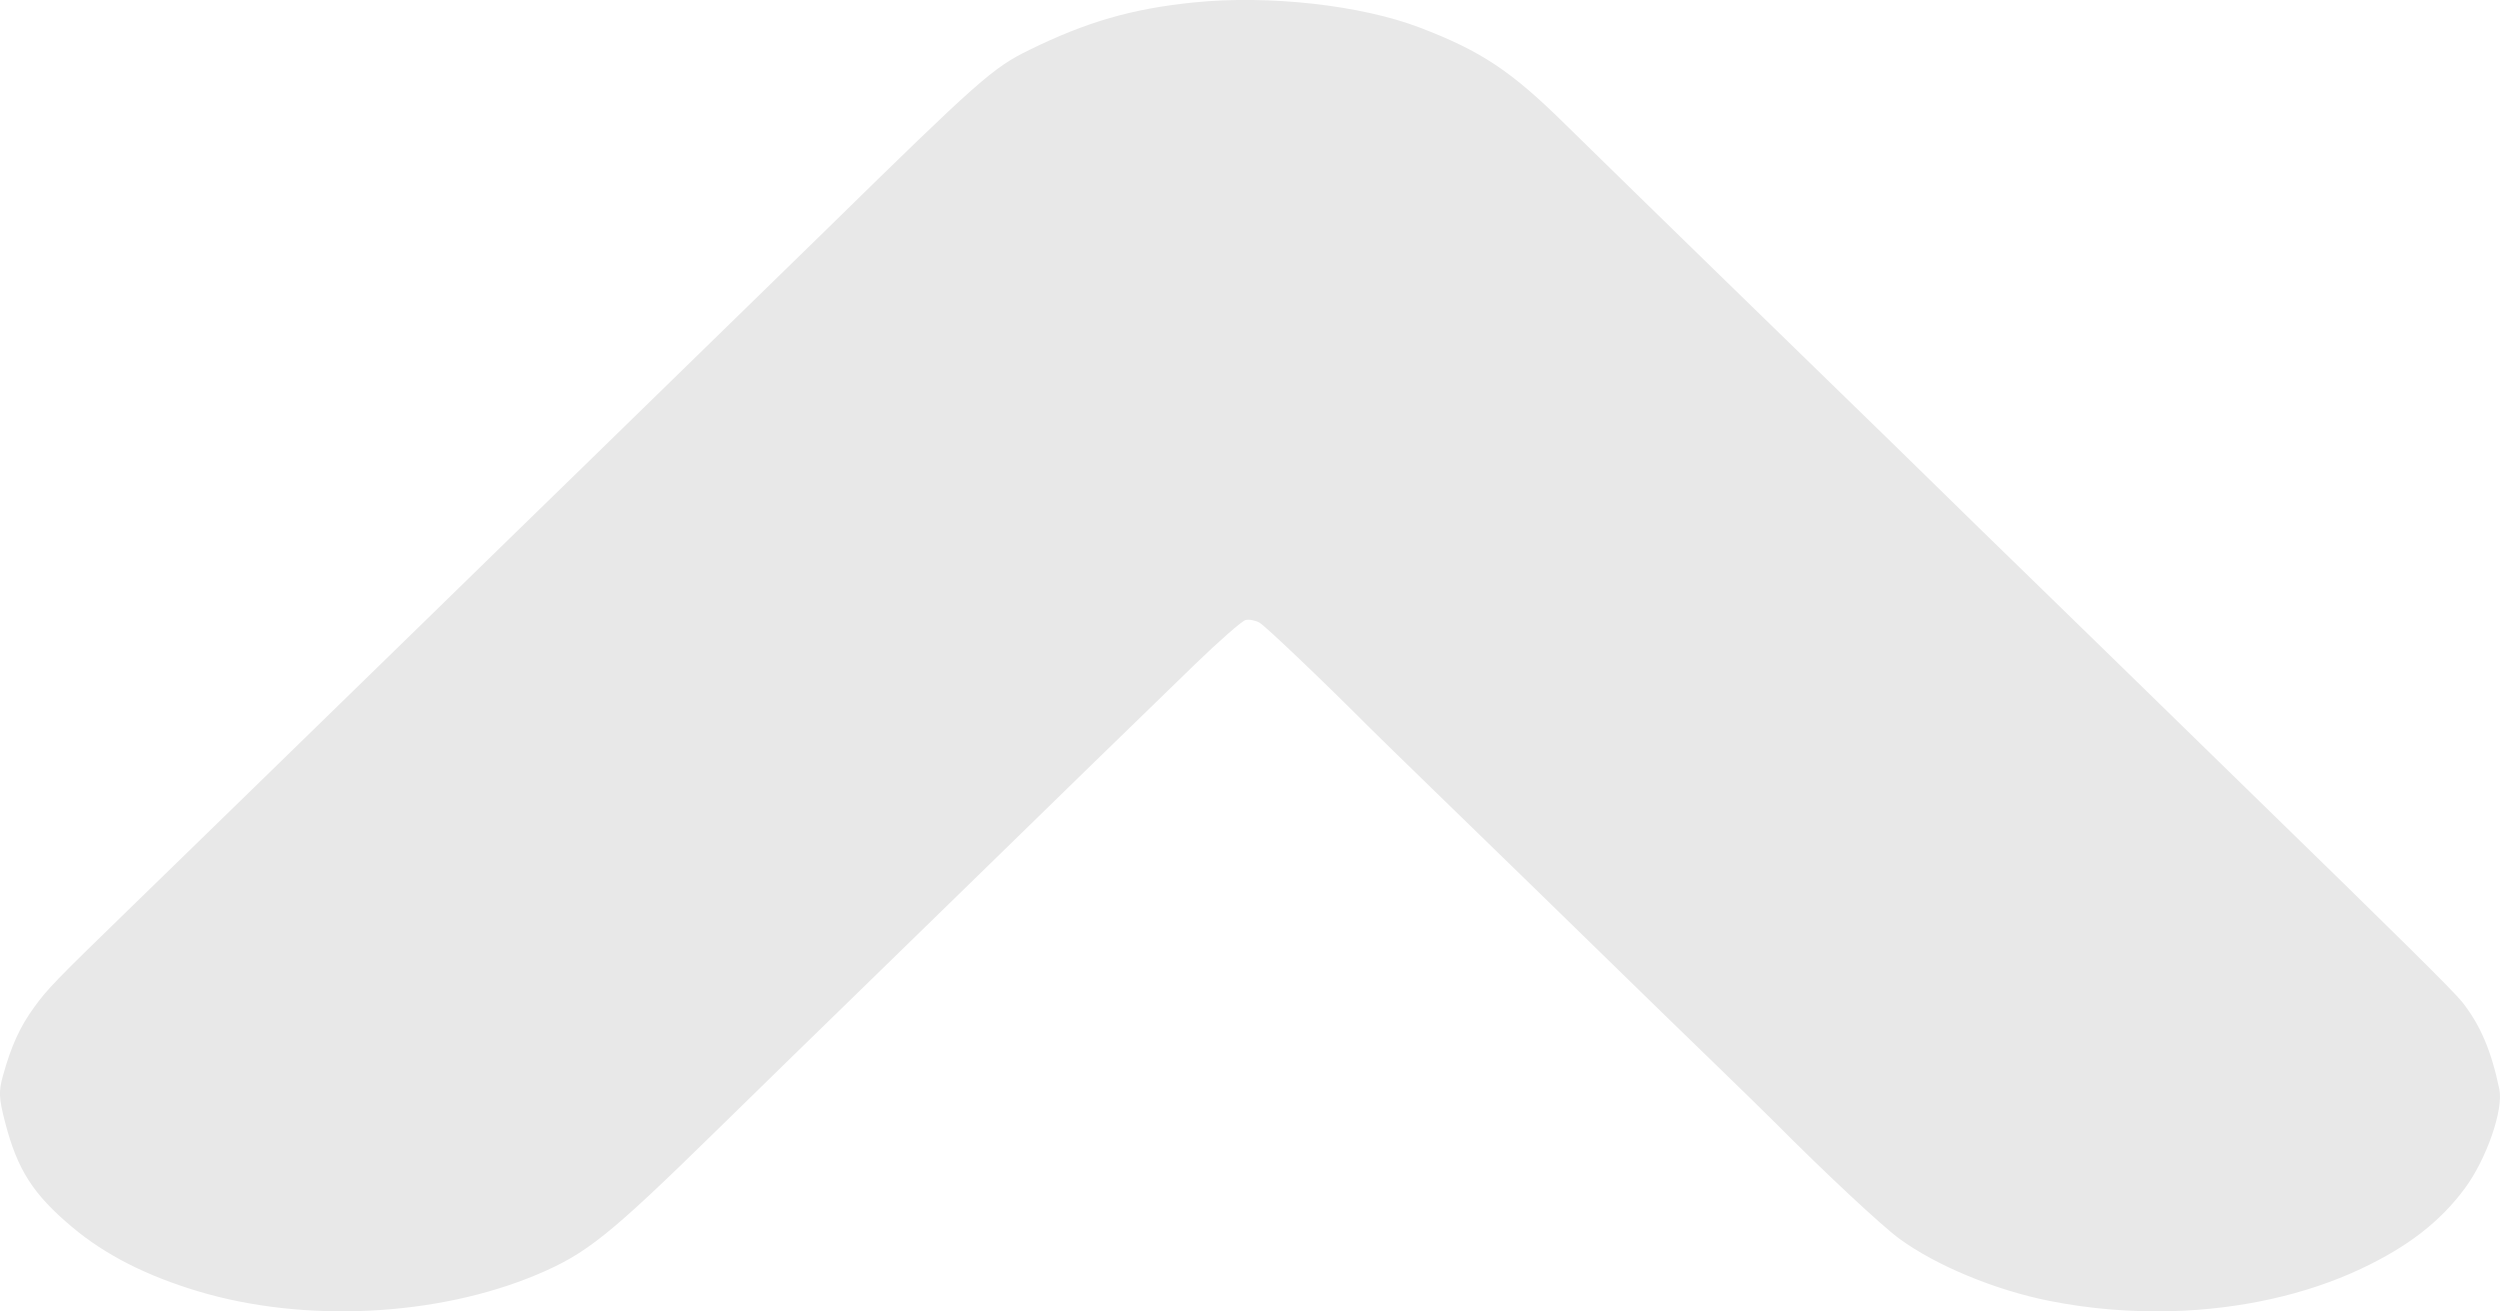 <?xml version="1.0" encoding="UTF-8" standalone="no"?>
<!-- Created with Inkscape (http://www.inkscape.org/) -->

<svg
   width="52.24mm"
   height="27.402mm"
   viewBox="0 0 52.24 27.402"
   version="1.1"
   id="svg1"
   xml:space="preserve"
   xmlns:inkscape="http://www.inkscape.org/namespaces/inkscape"
   xmlns:sodipodi="http://sodipodi.sourceforge.net/DTD/sodipodi-0.dtd"
   xmlns="http://www.w3.org/2000/svg"
   xmlns:svg="http://www.w3.org/2000/svg"><sodipodi:namedview
     id="namedview1"
     pagecolor="#ffffff"
     bordercolor="#000000"
     borderopacity="0.25"
     inkscape:showpageshadow="2"
     inkscape:pageopacity="0.0"
     inkscape:pagecheckerboard="0"
     inkscape:deskcolor="#d1d1d1"
     inkscape:document-units="mm" /><defs
     id="defs1" /><g
     inkscape:label="Lager 1"
     inkscape:groupmode="layer"
     id="layer1"
     transform="translate(-63.157,-203.564)"><path
       d="m 108.539,230.962 c 1.419,-0.04 2.797,-0.341 3.953,-0.885 0.981,-0.462 1.656,-0.985 2.172,-1.683 0.451,-0.611 0.809,-1.641 0.719,-2.071 -0.169,-0.806 -0.396,-1.339 -0.777,-1.822 -0.176,-0.223 -1.31,-1.345 -4.442,-4.395 -1.237,-1.205 -1.544,-1.504 -2.672,-2.607 -0.516,-0.504 -1.419,-1.384 -2.007,-1.955 -0.588,-0.571 -1.407,-1.369 -1.819,-1.775 -0.412,-0.405 -1.46,-1.427 -2.328,-2.27 -0.868,-0.843 -1.948,-1.895 -2.401,-2.337 -0.453,-0.442 -1.214,-1.184 -1.69,-1.648 -0.477,-0.464 -1.097,-1.071 -1.379,-1.349 -1.131,-1.116 -1.76,-1.534 -3.042,-2.024 -1.232,-0.471 -3.159,-0.685 -4.724,-0.526 -1.292,0.132 -2.236,0.404 -3.435,0.992 -0.766,0.375 -1.041,0.618 -4.243,3.756 -0.359,0.352 -4.045,3.946 -5.124,4.997 -0.308,0.3 -0.958,0.933 -1.443,1.405 -0.485,0.472 -1.312,1.278 -1.836,1.791 -1.376,1.343 -2.289,2.233 -3.515,3.425 -0.594,0.578 -1.255,1.221 -1.47,1.431 -0.215,0.21 -0.761,0.741 -1.214,1.181 -1.512,1.469 -1.671,1.633 -1.95,2.017 -0.298,0.41 -0.479,0.806 -0.652,1.428 -0.094,0.337 -0.088,0.47 0.045,0.983 0.258,0.992 0.586,1.502 1.407,2.19 0.686,0.575 1.543,1.011 2.625,1.336 2.214,0.665 4.991,0.529 7.078,-0.348 1.035,-0.435 1.516,-0.82 3.736,-2.994 0.786,-0.77 2.279,-2.227 3.359,-3.277 0.524,-0.51 1.382,-1.346 1.907,-1.858 2.043,-1.994 3.27,-3.189 4.743,-4.617 0.511,-0.495 0.99,-0.915 1.065,-0.933 0.075,-0.018 0.205,0.007 0.29,0.055 0.126,0.072 1.302,1.192 2.267,2.16 0.119,0.12 0.724,0.71 1.344,1.312 1.539,1.495 2.853,2.773 3.988,3.882 0.524,0.512 1.382,1.347 1.907,1.854 0.524,0.508 1.096,1.066 1.269,1.24 1.039,1.046 2.234,2.162 2.604,2.431 0.77,0.56 1.996,1.068 3.125,1.293 0.842,0.168 1.708,0.238 2.56,0.214 z"
       id="path32"
       style="fill:#e8e8e8;fill-opacity:1"
       inkscape:export-filename="arrow_down.svg"
       inkscape:export-xdpi="96"
       inkscape:export-ydpi="96" /></g></svg>
